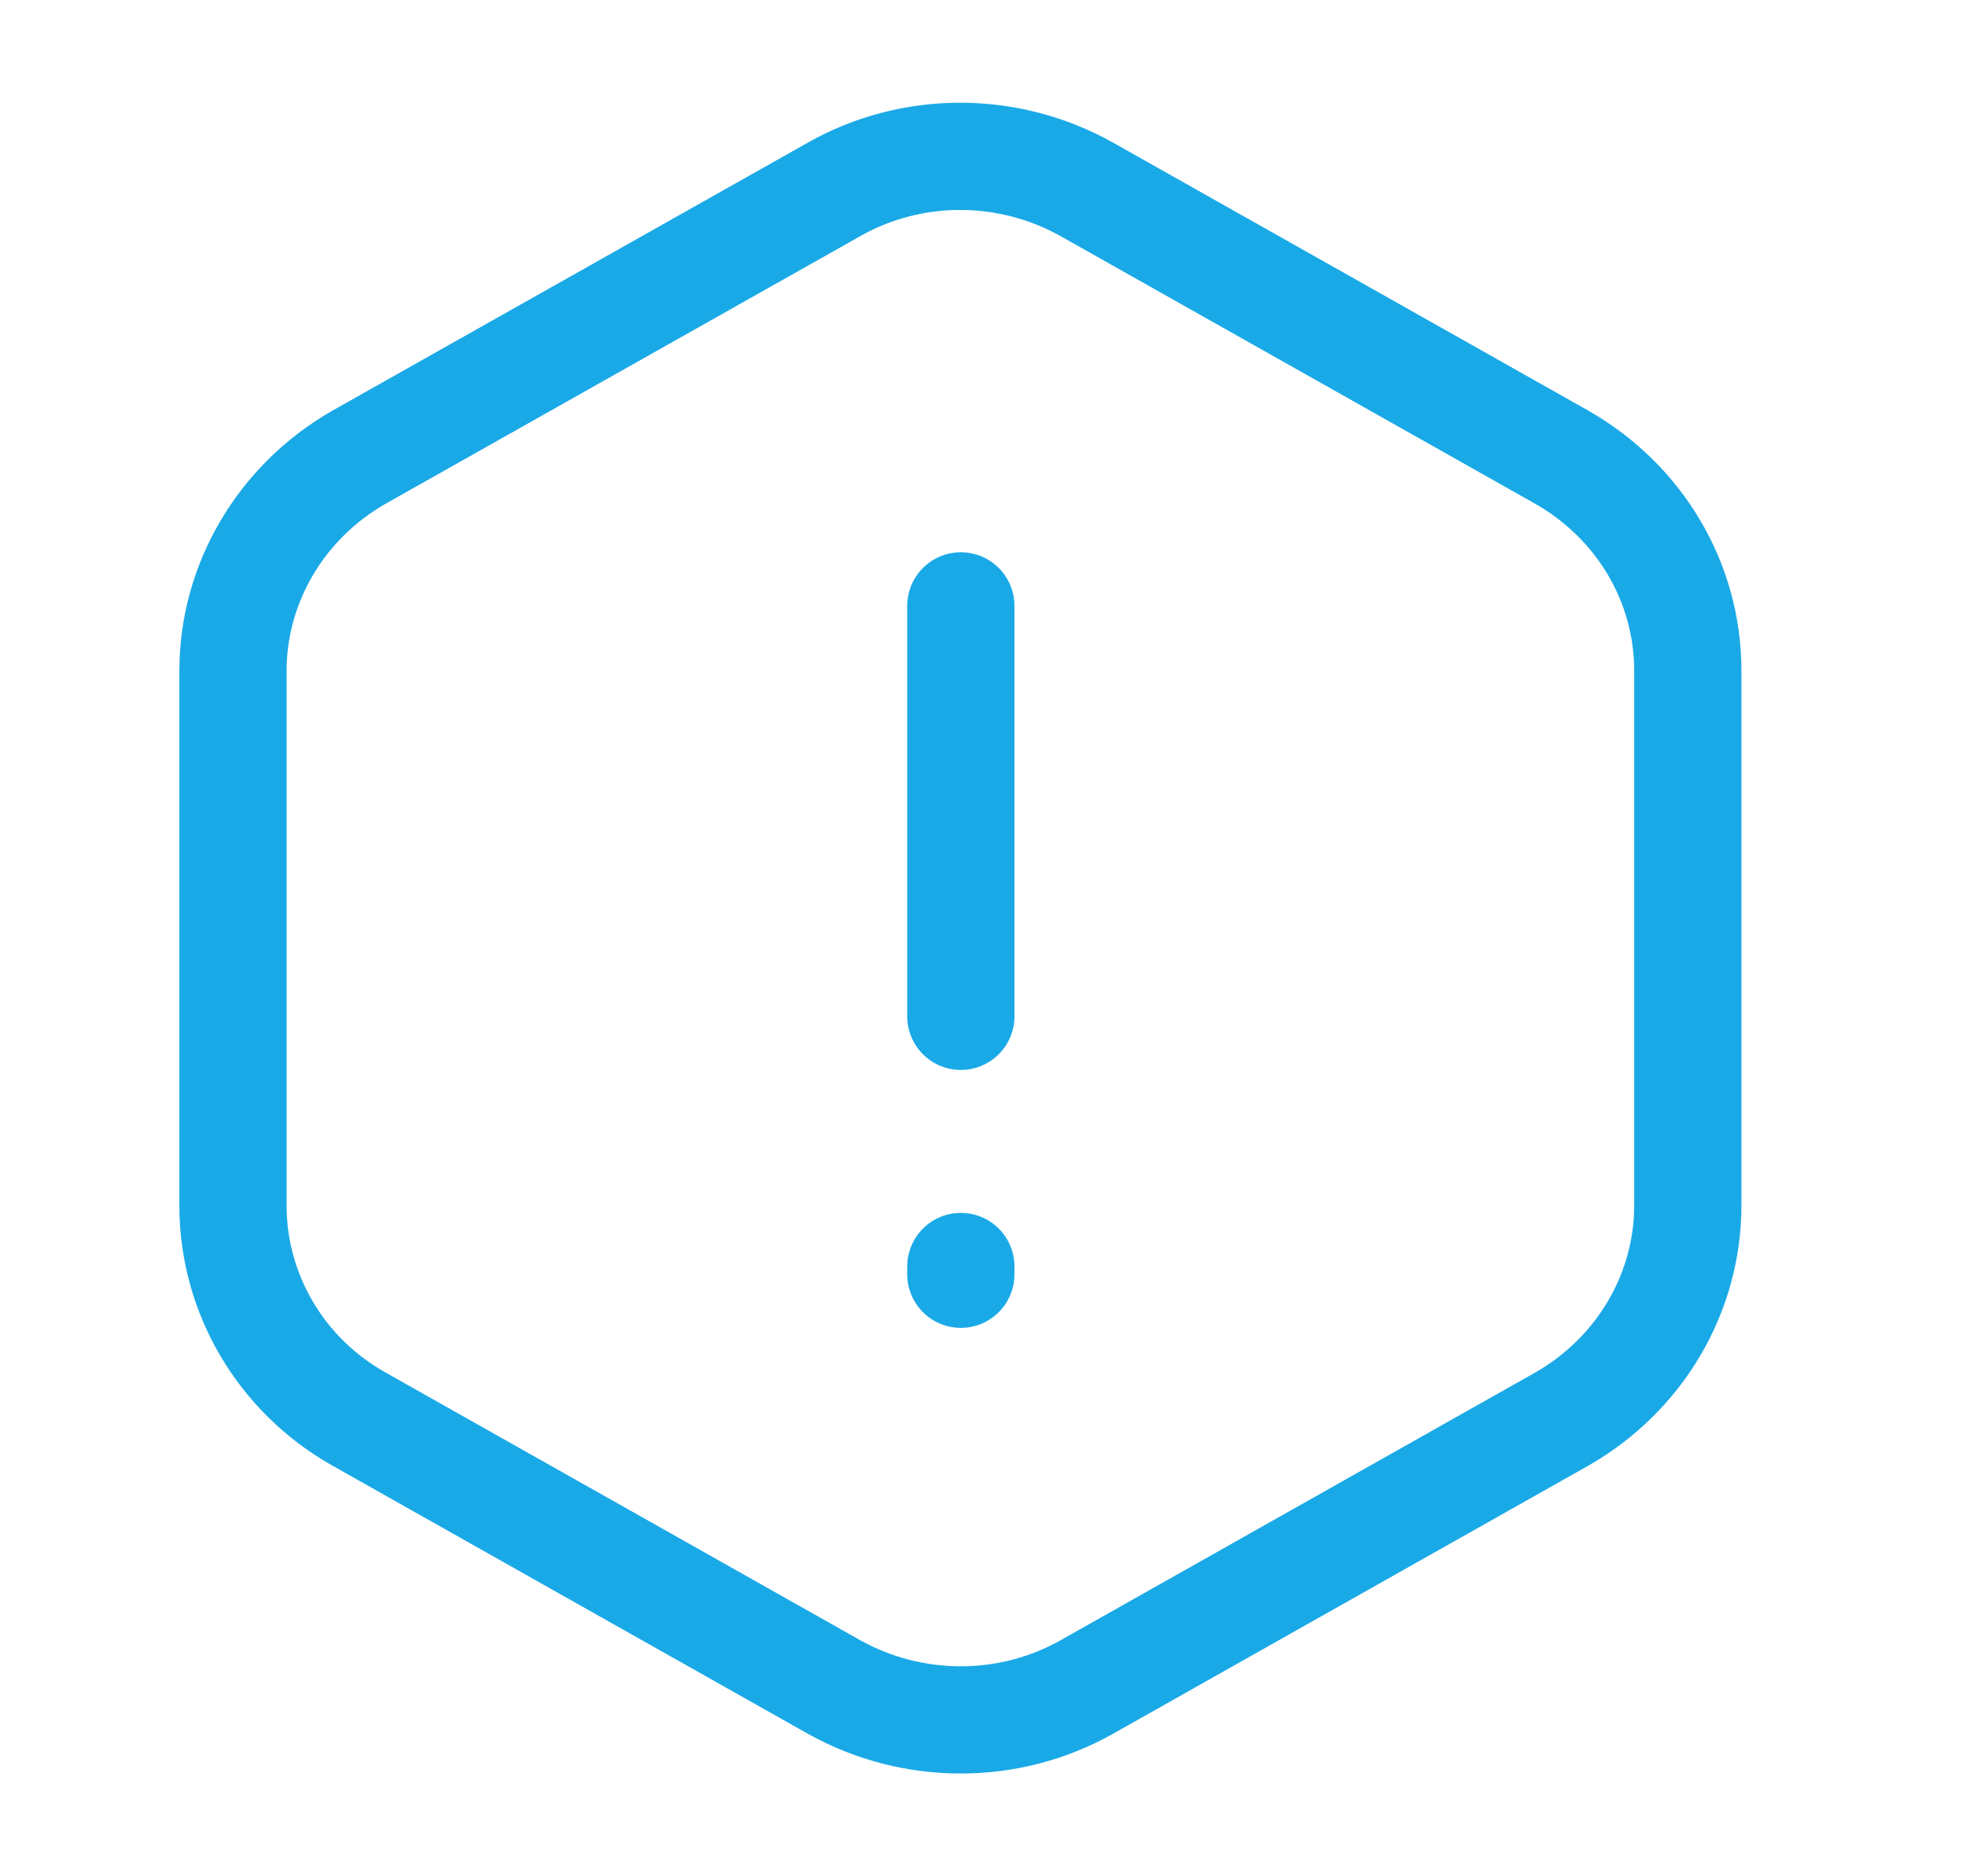 <svg width="22" height="21" viewBox="0 0 22 21" fill="none" xmlns="http://www.w3.org/2000/svg">
<path d="M10.752 6.781V11.375" stroke="url(#paint0_linear_2587_3267)" stroke-width="1.2" stroke-linecap="round" stroke-linejoin="round"/>
<path d="M18.887 7.508V13.492C18.887 14.473 18.35 15.383 17.48 15.881L12.159 18.883C11.289 19.372 10.214 19.372 9.336 18.883L4.014 15.881C3.145 15.391 2.607 14.481 2.607 13.492V7.508C2.607 6.528 3.145 5.617 4.014 5.119L9.336 2.118C10.205 1.627 11.28 1.627 12.159 2.118L17.48 5.119C18.35 5.617 18.887 6.519 18.887 7.508Z" stroke="url(#paint1_linear_2587_3267)" stroke-width="1.2" stroke-linecap="round" stroke-linejoin="round"/>
<path d="M10.752 14.175V14.262" stroke="url(#paint2_linear_2587_3267)" stroke-width="1.2" stroke-linecap="round" stroke-linejoin="round"/>
<defs>
<linearGradient id="paint0_linear_2587_3267" x1="11.182" y1="5.561" x2="13.101" y2="5.887" gradientUnits="userSpaceOnUse">
<stop stop-color="#1AA9E7"/>
<stop offset="1" stop-color="#1AA9E7"/>
</linearGradient>
<linearGradient id="paint1_linear_2587_3267" x1="9.611" y1="-2.899" x2="30.673" y2="12.377" gradientUnits="userSpaceOnUse">
<stop stop-color="#1AA9E7"/>
<stop offset="1" stop-color="#1AA9E7"/>
</linearGradient>
<linearGradient id="paint2_linear_2587_3267" x1="11.182" y1="14.152" x2="11.207" y2="14.371" gradientUnits="userSpaceOnUse">
<stop stop-color="#1AA9E7"/>
<stop offset="1" stop-color="#1AA9E7"/>
</linearGradient>
</defs>
</svg>
